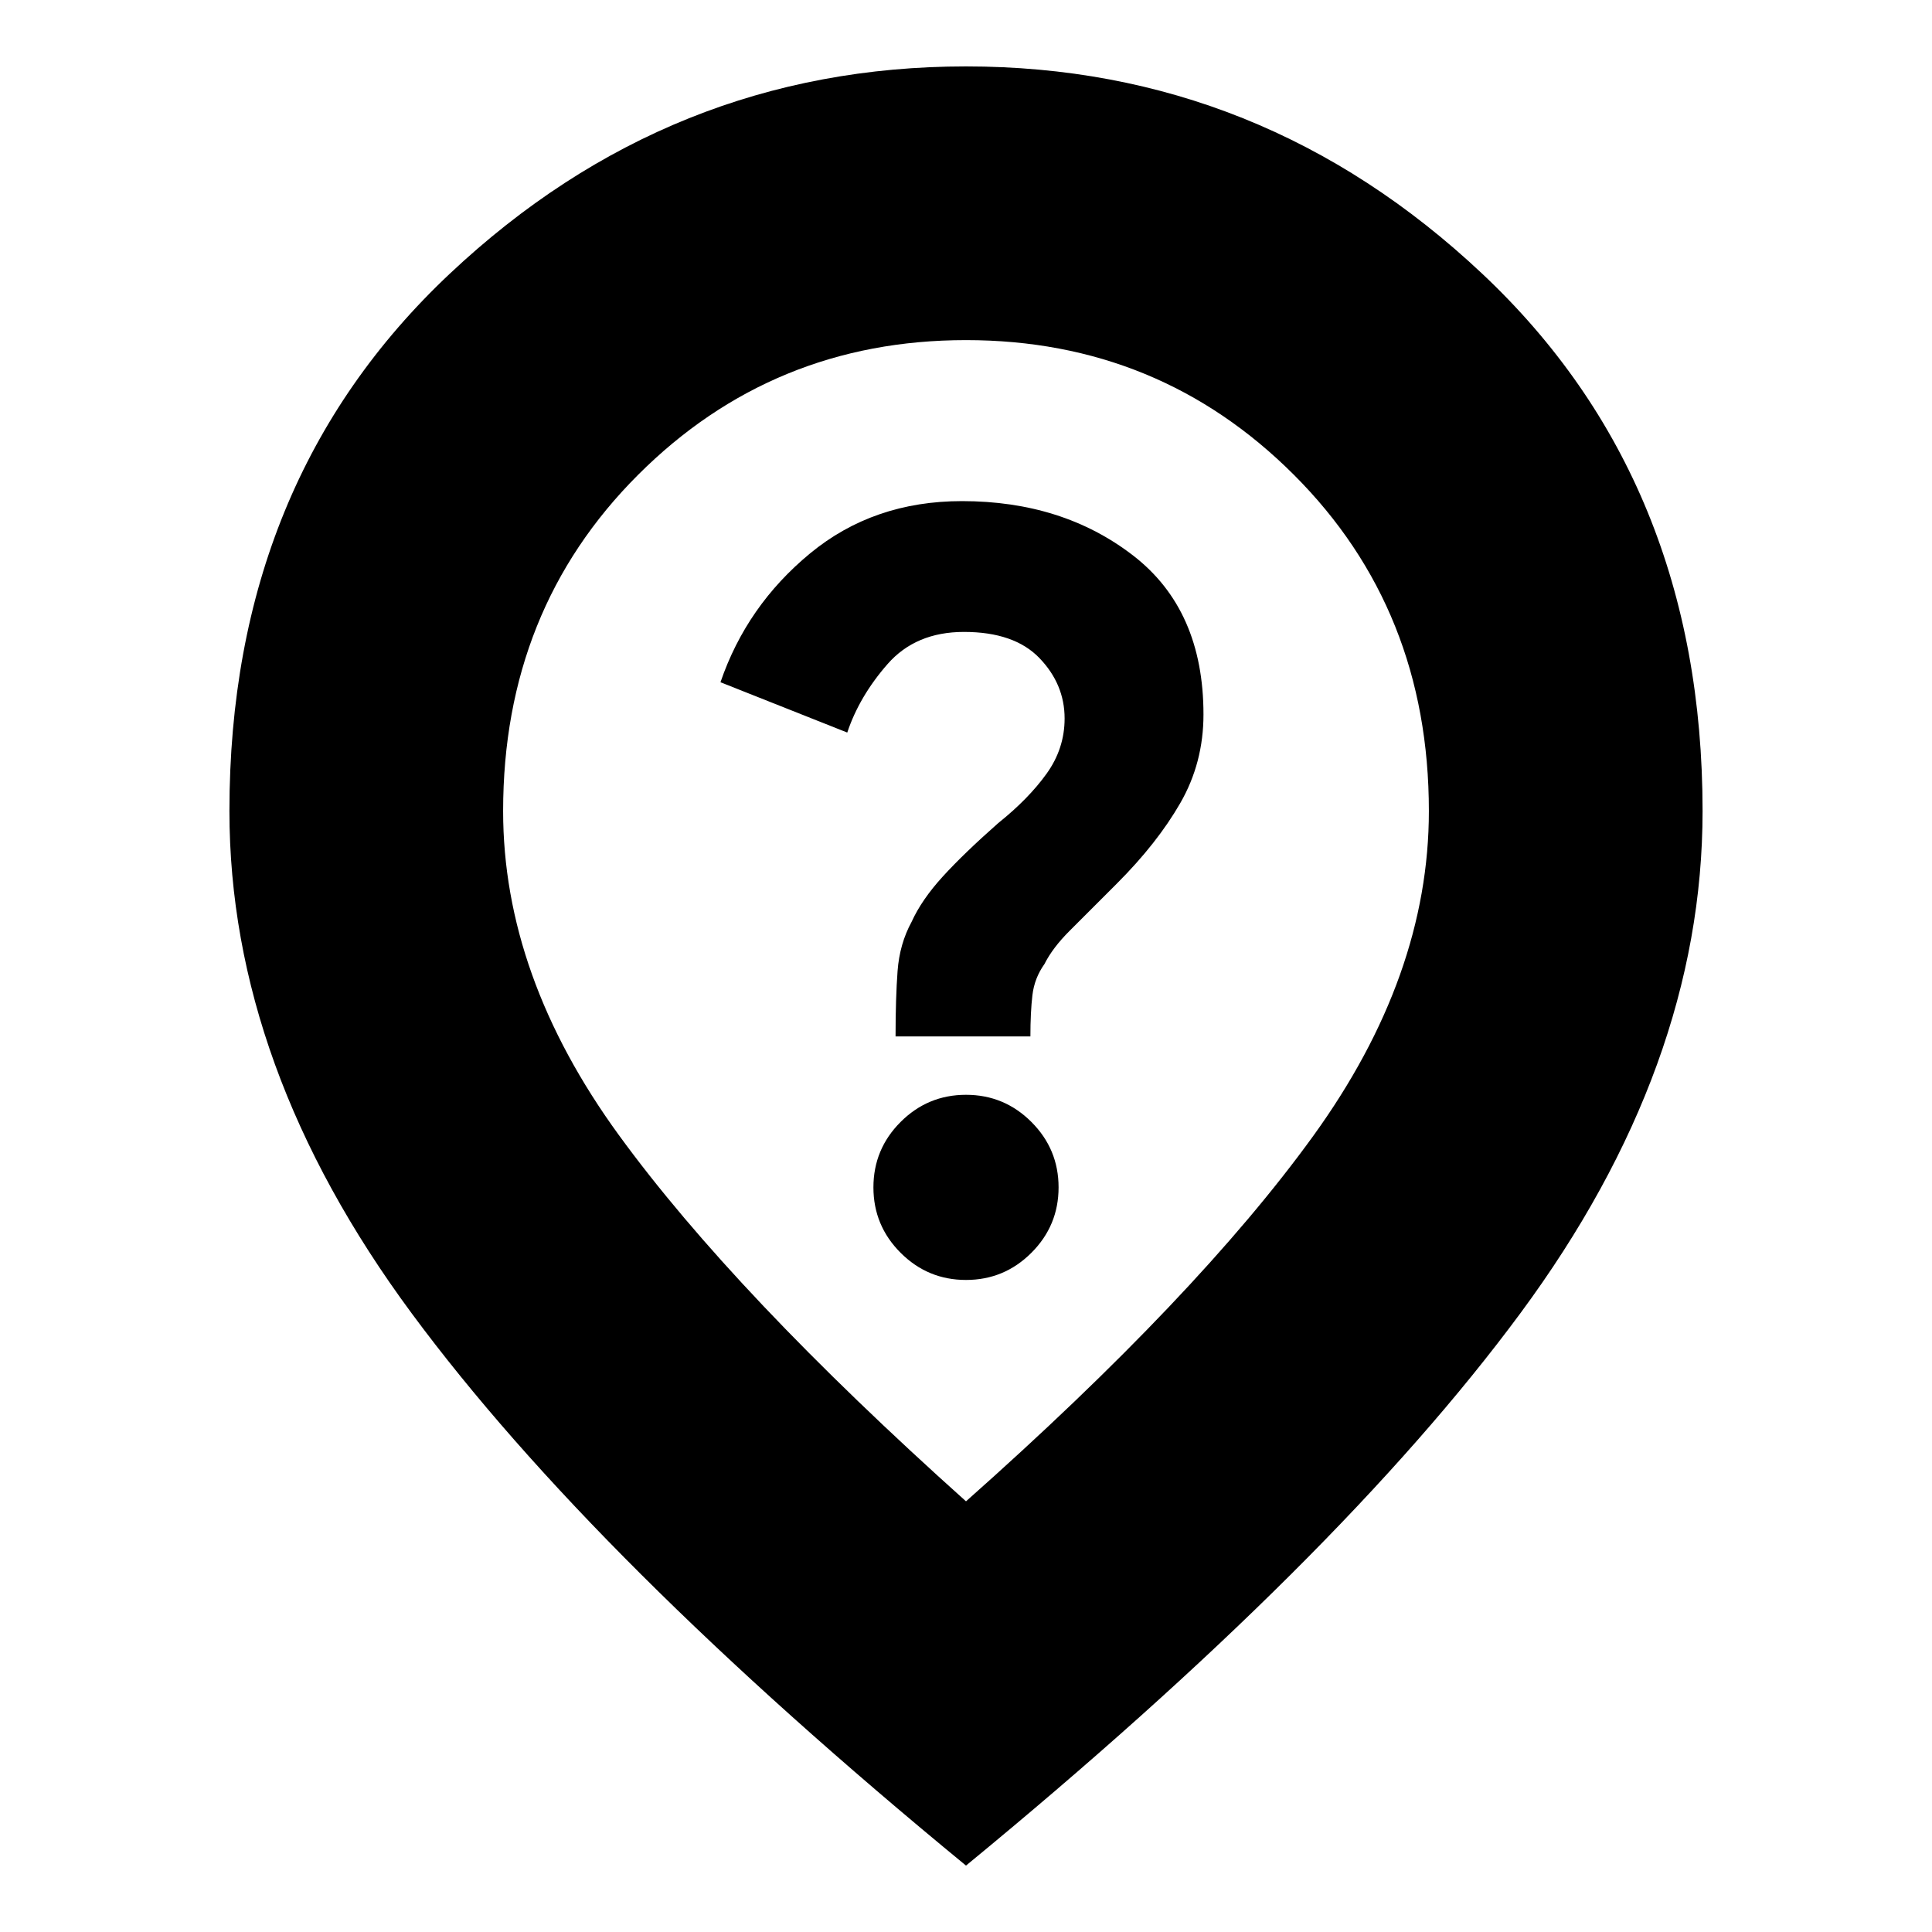 <svg xmlns="http://www.w3.org/2000/svg" height="24" viewBox="0 -960 960 960" width="24"><path d="M480-324q19 0 32.5-13.5T526-370q0-19-13.5-32.5T480-416q-19 0-32.5 13.5T434-370q0 19 13.5 32.5T480-324Zm-35-121h67q0-12 1-20.5t6-15.5q4-8 12.5-16.5L555-521q20-20 31.5-40t11.5-44q0-52-35-79t-85-27q-44 0-75.5 26T358-621l63 25q6-18 20-34t38-16q25 0 37.5 13t12.5 30q0 15-9 27.5T496-551q-17 15-27.5 26.5T453-502q-6 11-7 24.5t-1 32.5Zm35 231q115-102 172.5-181.5T710-557q0-100-67-167t-163-67q-96 0-163 67t-67 167q0 82 57.5 161T480-214Zm0 181Q295-185 204.5-307.5T114-557q0-164 109.5-267T480-927q147 0 256.5 103T846-557q0 127-90.5 249.5T480-33Zm0-527Z"/></svg>